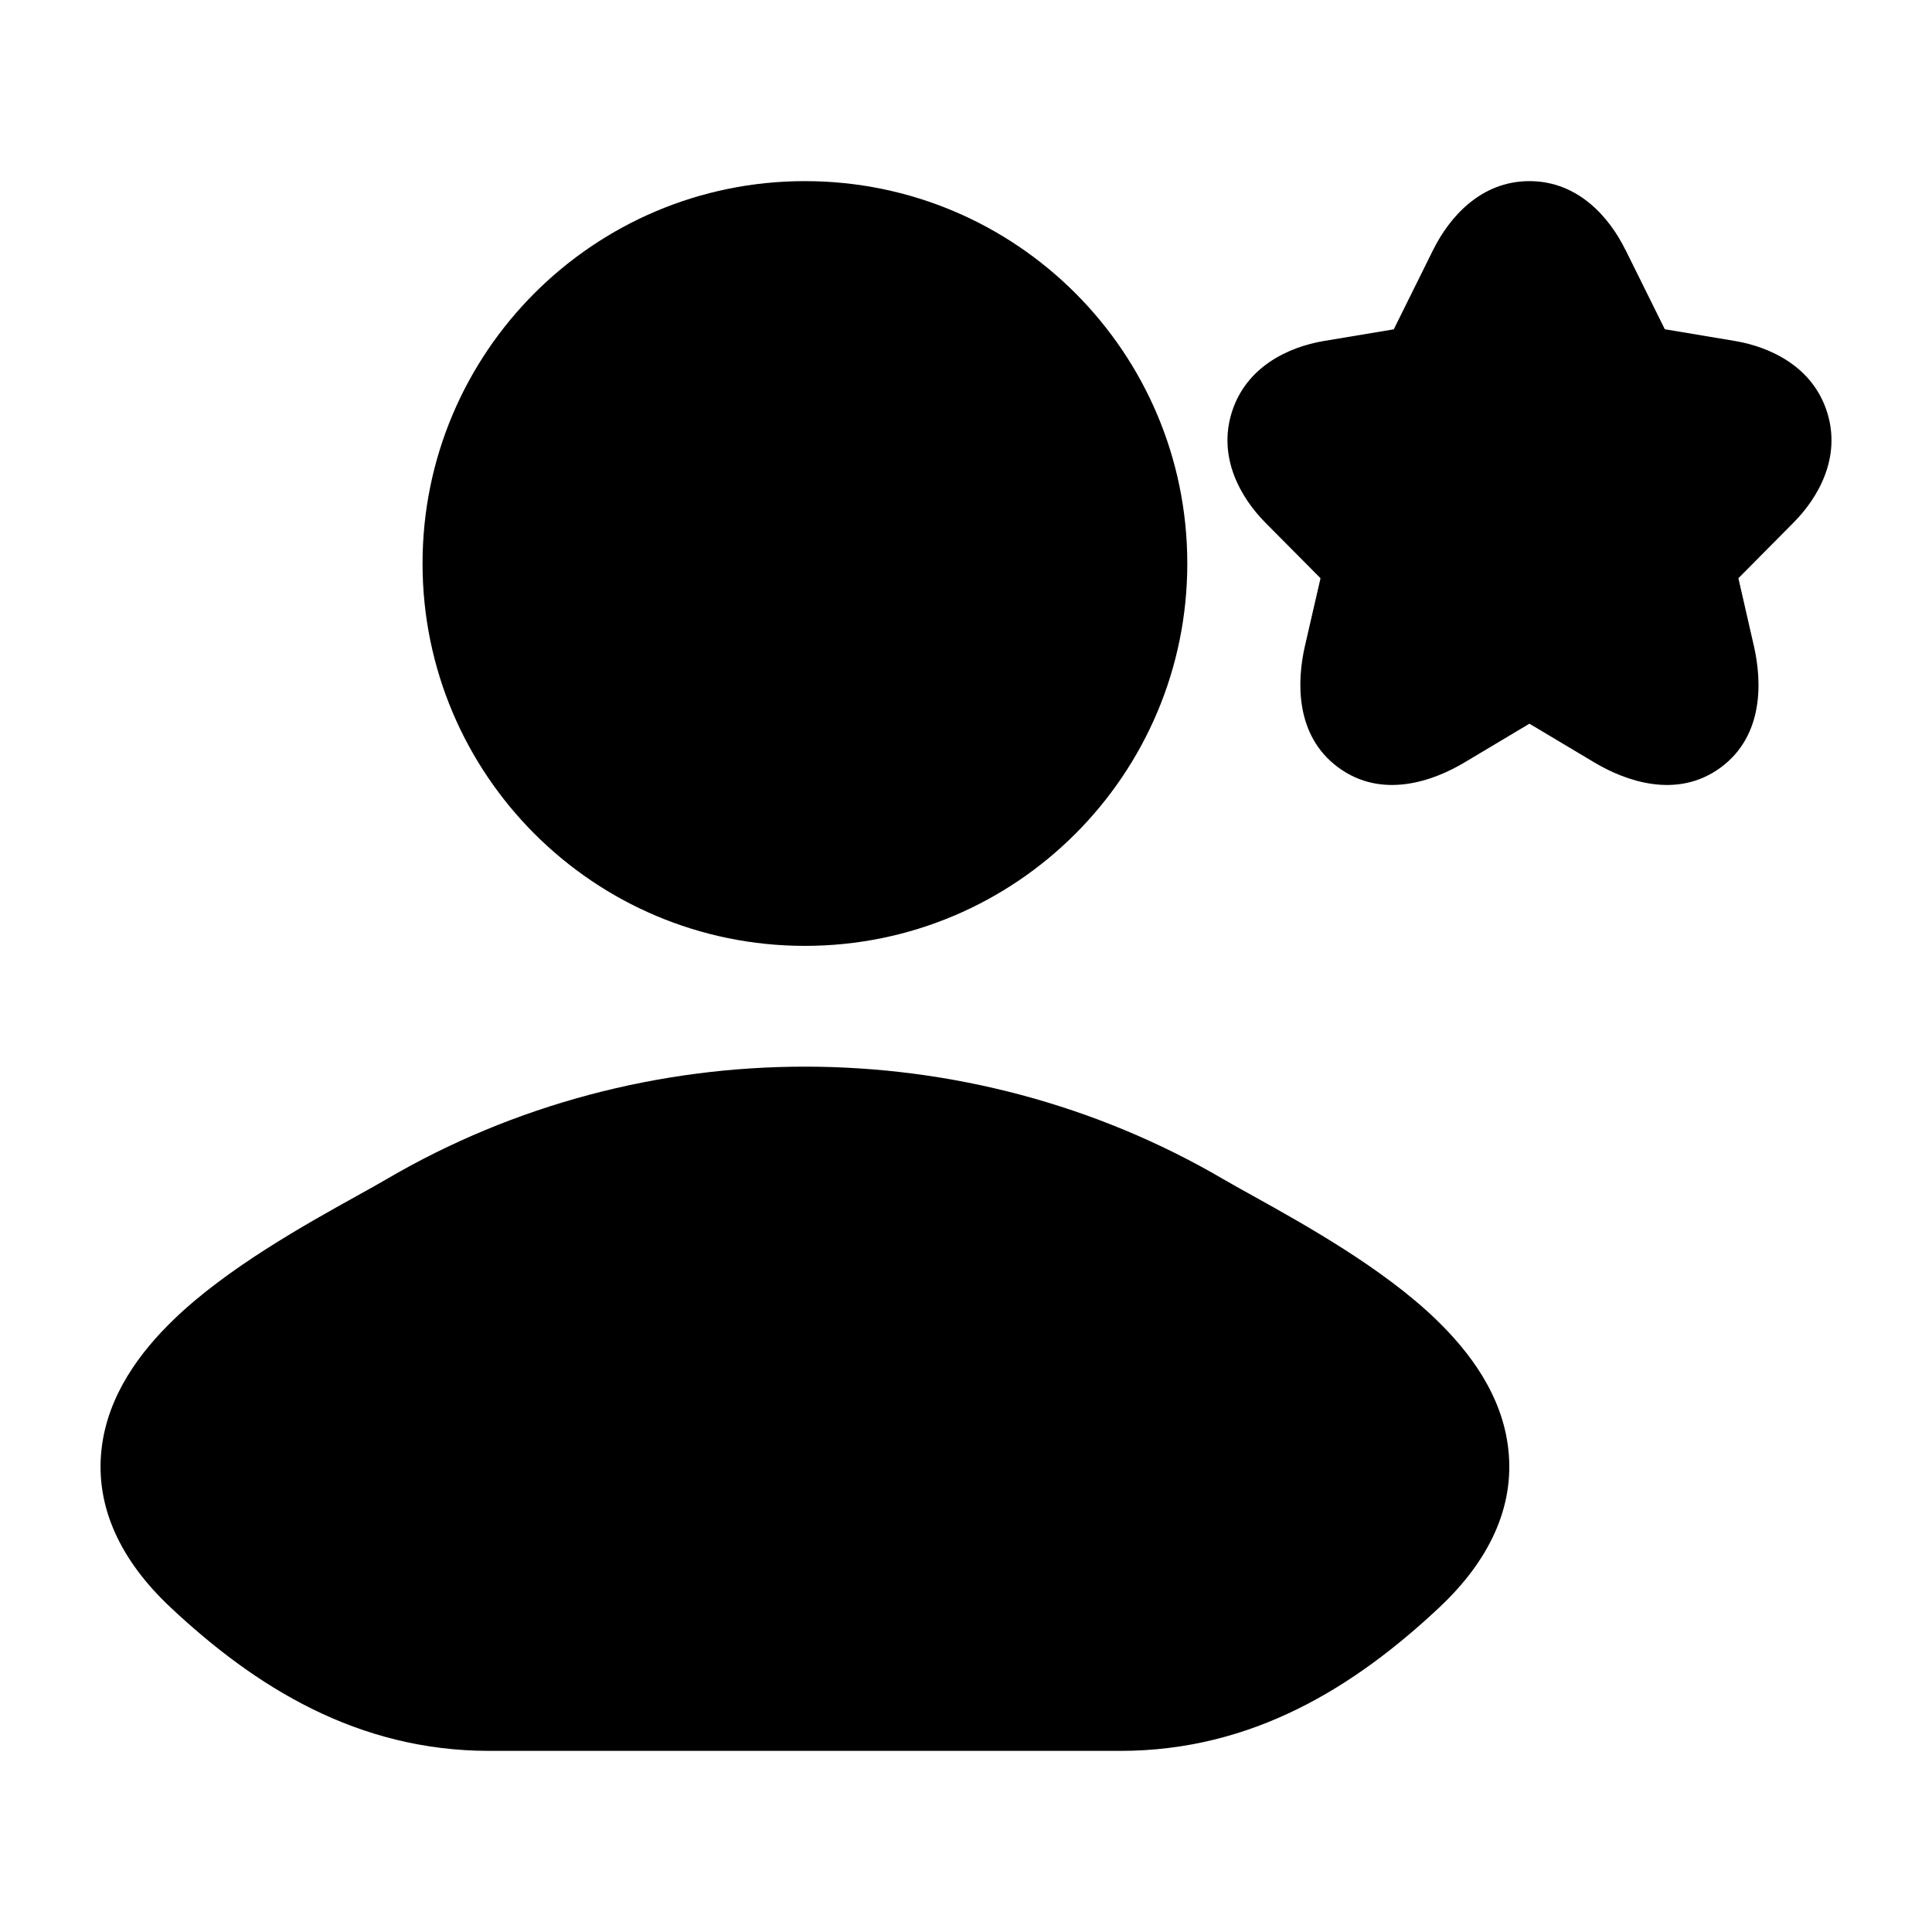 <svg width="24" height="24" viewBox="0 0 24 24" xmlns="http://www.w3.org/2000/svg">
<g class="pr-icon-bulk-secondary">
<path d="M4.8 14.649C7.983 12.784 12.015 12.784 15.198 14.649C15.299 14.708 15.425 14.778 15.568 14.857C16.2 15.209 17.172 15.748 17.837 16.389C18.253 16.79 18.663 17.33 18.737 18.004C18.817 18.725 18.495 19.391 17.879 19.969C16.829 20.954 15.561 21.75 13.918 21.75H6.08C4.438 21.75 3.17 20.954 2.12 19.969C1.503 19.391 1.181 18.725 1.261 18.004C1.336 17.33 1.745 16.79 2.161 16.389C2.826 15.748 3.798 15.209 4.431 14.857C4.574 14.778 4.699 14.708 4.8 14.649Z" fill="currentColor"/>
<path d="M5.249 7C5.249 4.377 7.376 2.25 9.999 2.25C12.623 2.25 14.749 4.377 14.749 7C14.749 9.623 12.623 11.75 9.999 11.75C7.376 11.75 5.249 9.623 5.249 7Z" fill="currentColor"/>
</g>
<path d="M18.999 2.25C19.608 2.25 19.995 2.705 20.19 3.101L20.191 3.101L20.681 4.09L21.553 4.236C21.991 4.31 22.516 4.553 22.696 5.117C22.875 5.679 22.59 6.182 22.275 6.497L22.274 6.498L21.595 7.183L21.788 8.027C21.886 8.456 21.916 9.137 21.374 9.535C20.828 9.936 20.186 9.698 19.808 9.473L18.999 8.99L18.19 9.473C17.81 9.7 17.169 9.935 16.625 9.534C16.084 9.136 16.111 8.457 16.21 8.026L16.404 7.183L15.722 6.496C15.409 6.181 15.125 5.68 15.303 5.118C15.482 4.554 16.006 4.31 16.445 4.236L17.314 4.091L17.805 3.1L17.806 3.099C18.003 2.704 18.391 2.25 18.999 2.25Z" fill="currentColor"/>
</svg>
